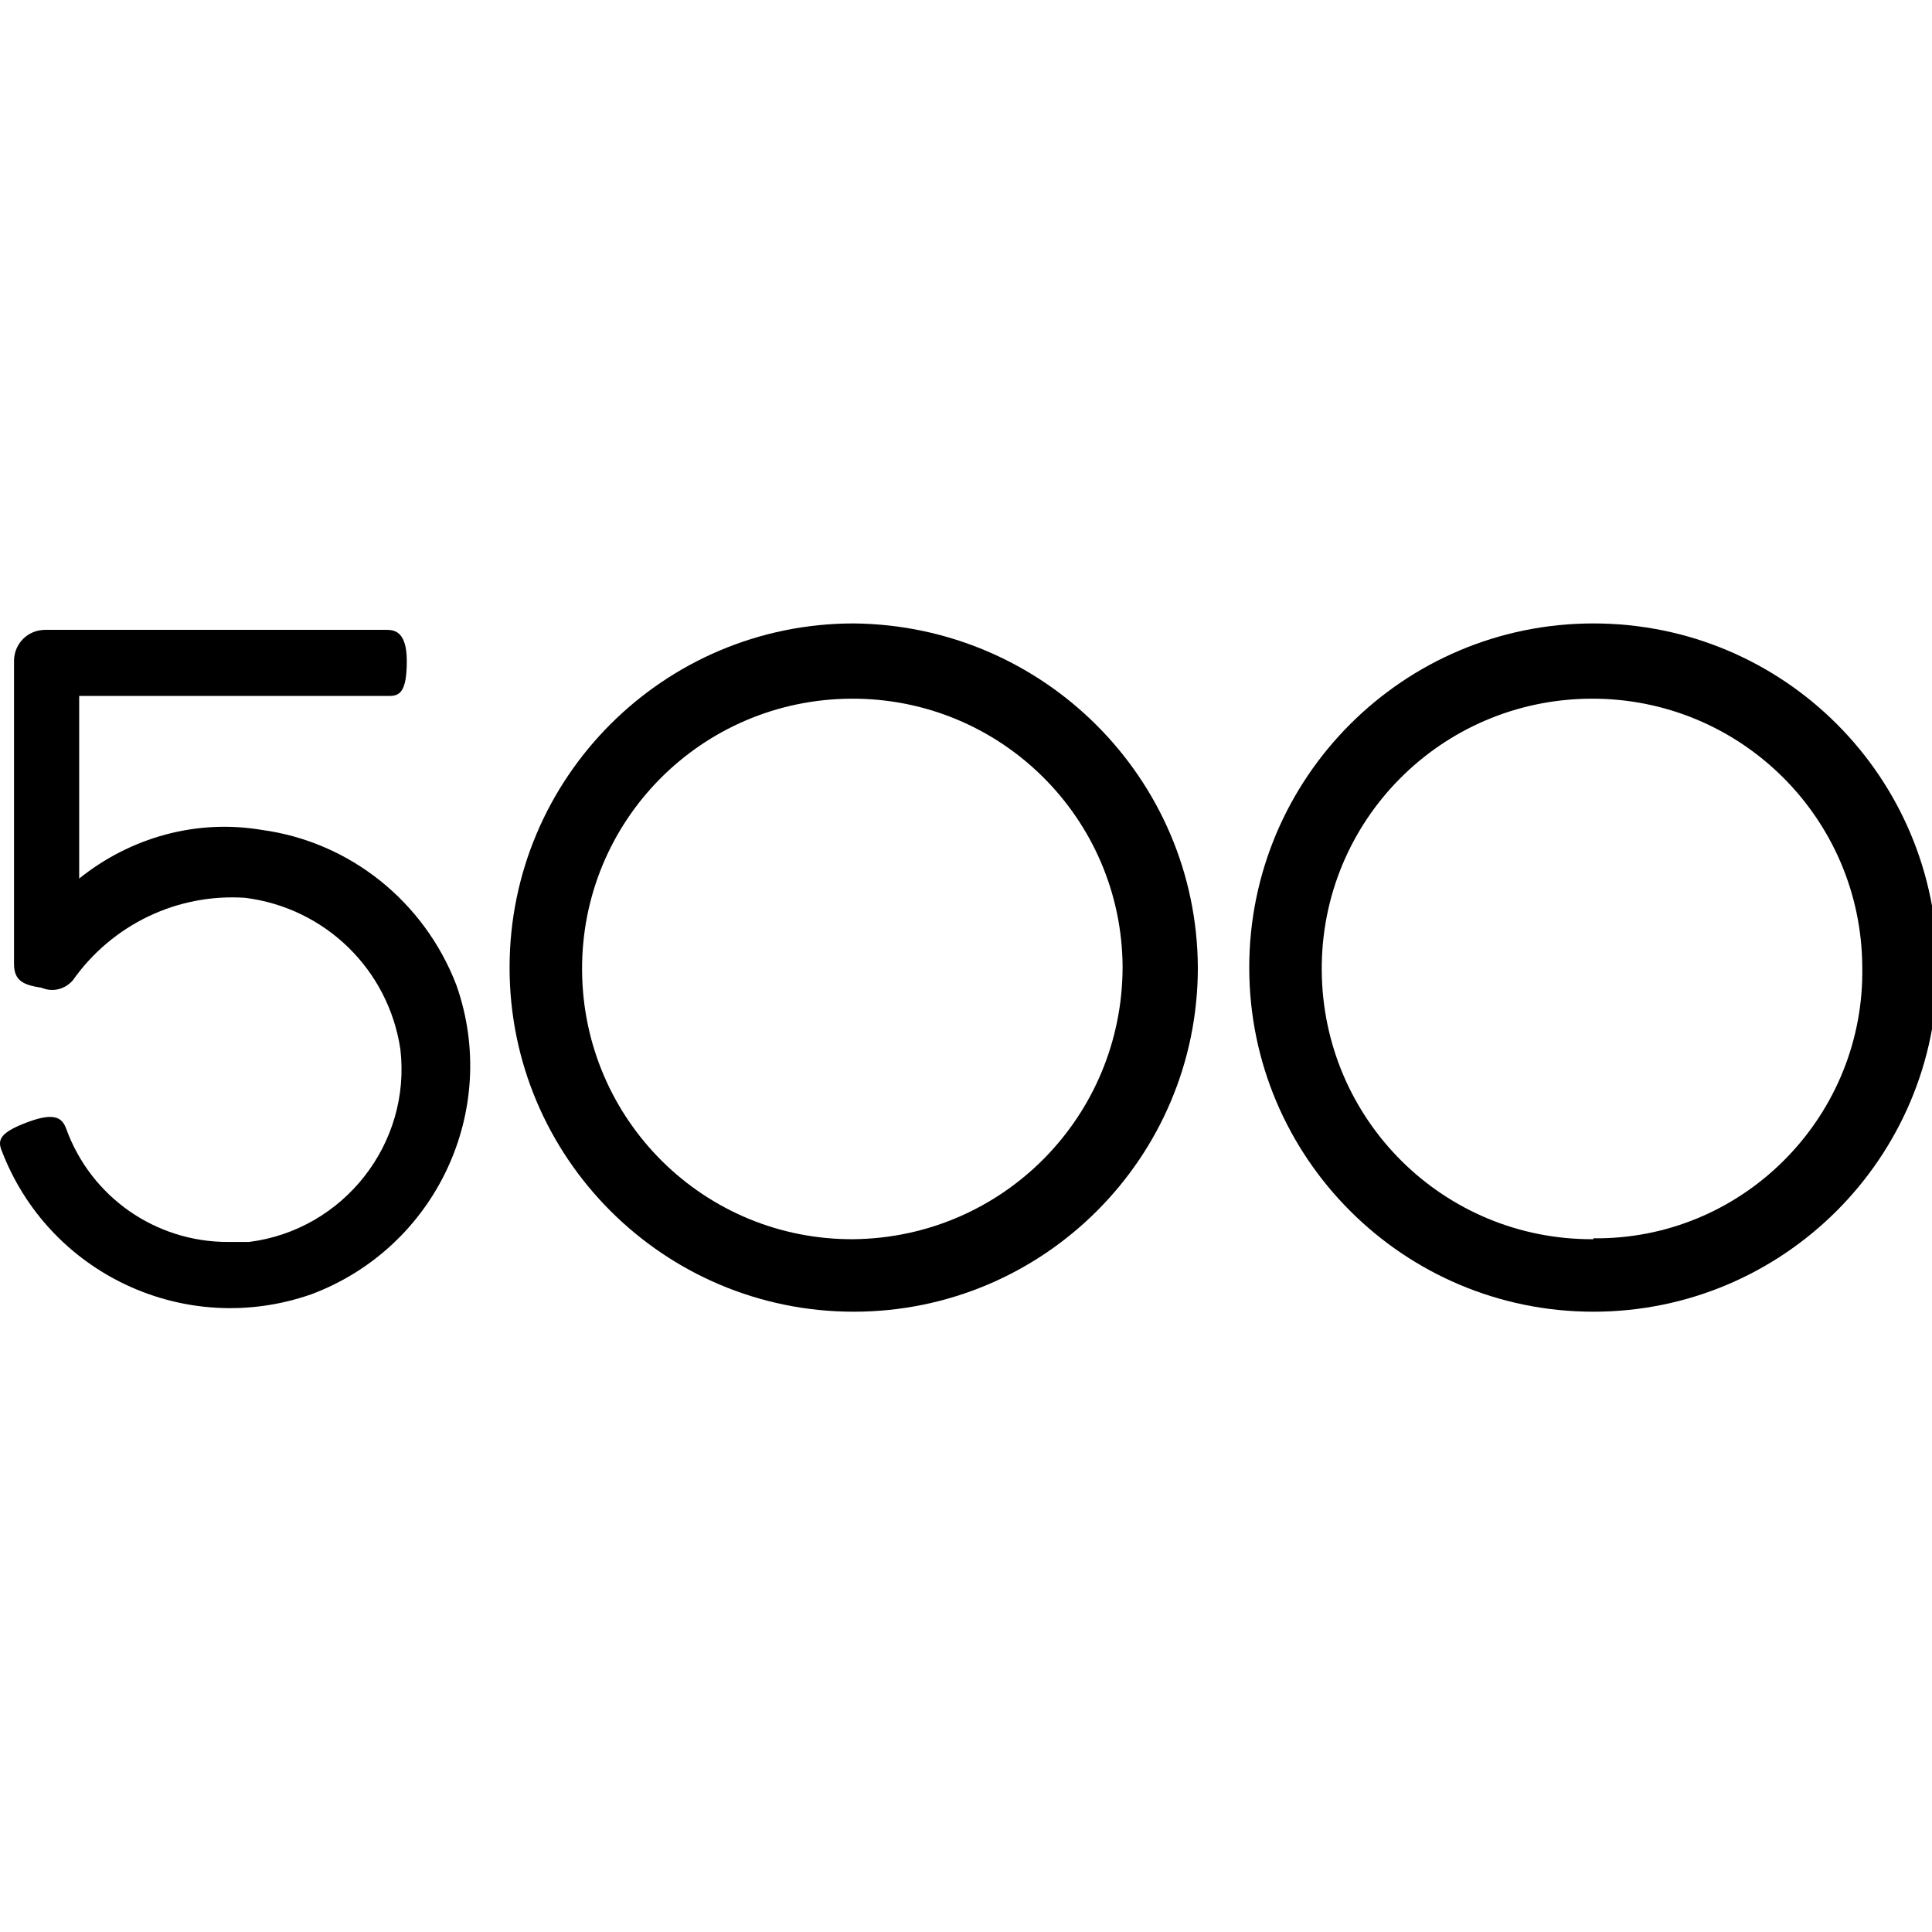 <?xml version="1.0" encoding="UTF-8" standalone="no"?>
<!-- Generator: Adobe Illustrator 23.0.6, SVG Export Plug-In . SVG Version: 6.00 Build 0)  -->

<svg version="1.1" id="logo_svg" x="0px" y="0px" viewBox="0 0 32 32" xml:space="preserve" width="32" height="32" xmlns="http://www.w3.org/2000/svg" xmlns:svg="http://www.w3.org/2000/svg" xmlns:rdf="http://www.w3.org/1999/02/22-rdf-syntax-ns#" xmlns:cc="http://creativecommons.org/ns#" xmlns:dc="http://purl.org/dc/elements/1.1/"><defs id="defs1" />
<title id="title1">500px</title>
<g id="g10" transform="matrix(0.152,0,0,0.152,-0.011,6.906)"><path d="M 28.6,45 C 21.5,43.8 14.3,45.8 8.7,50.3 V 30.4 h 33.8 c 1.1,0 1.9,-0.4 1.9,-3.8 0,-3.4 -1.5,-3.4 -2.3,-3.4 H 5 c -1.9,0 -3.4,1.5 -3.4,3.4 0,0 0,0 0,0 v 0 33 c 0,1.9 1.1,2.3 3,2.6 1.2,0.5 2.5,0.2 3.4,-0.8 v 0 c 4.3,-6.1 11.4,-9.5 18.8,-9 8.7,1.1 15.6,7.8 16.9,16.5 1.2,10.3 -6.2,19.7 -16.5,21 H 24.9 C 17,89.9 10,85 7.3,77.6 6.9,76.5 6.2,75.7 3.2,76.8 c -3,1.1 -3.4,1.9 -3,3 C 5.3,93.4 20.3,100.4 34,95.6 47.6,90.5 54.6,75.5 49.8,61.9 46.3,52.8 38.2,46.3 28.6,45 Z" id="path8" /><path d="m 173.7,22.5 c -20.7,0 -37.5,16.8 -37.5,37.5 0,20.7 16.8,37.5 37.5,37.5 20.7,0 37.5,-16.8 37.5,-37.5 v 0 c 0,-20.7 -16.7,-37.5 -37.5,-37.5 z m 0,67.1 c -16.3,0.1 -29.5,-13 -29.6,-29.3 -0.1,-16.3 13,-29.5 29.3,-29.6 16.3,-0.1 29.5,13 29.6,29.2 v 0 c 0.3,16.1 -12.6,29.4 -28.6,29.6 0,0 0,0 0,0 h -0.7 z" id="path7" /><path d="m 93.1,22.5 c -20.7,0 -37.5,16.8 -37.5,37.5 0,20.7 16.8,37.5 37.5,37.5 20.7,0 37.5,-16.8 37.5,-37.5 0,0 0,0 0,0 v 0 C 130.5,39.4 113.8,22.7 93.1,22.5 Z m 0,67.1 C 76.8,89.7 63.6,76.6 63.5,60.3 63.4,44 76.5,30.8 92.8,30.7 c 16.3,-0.1 29.5,13 29.6,29.2 v 0 c 0,16.3 -13,29.5 -29.3,29.7 z" id="path1" /></g>
</svg>
